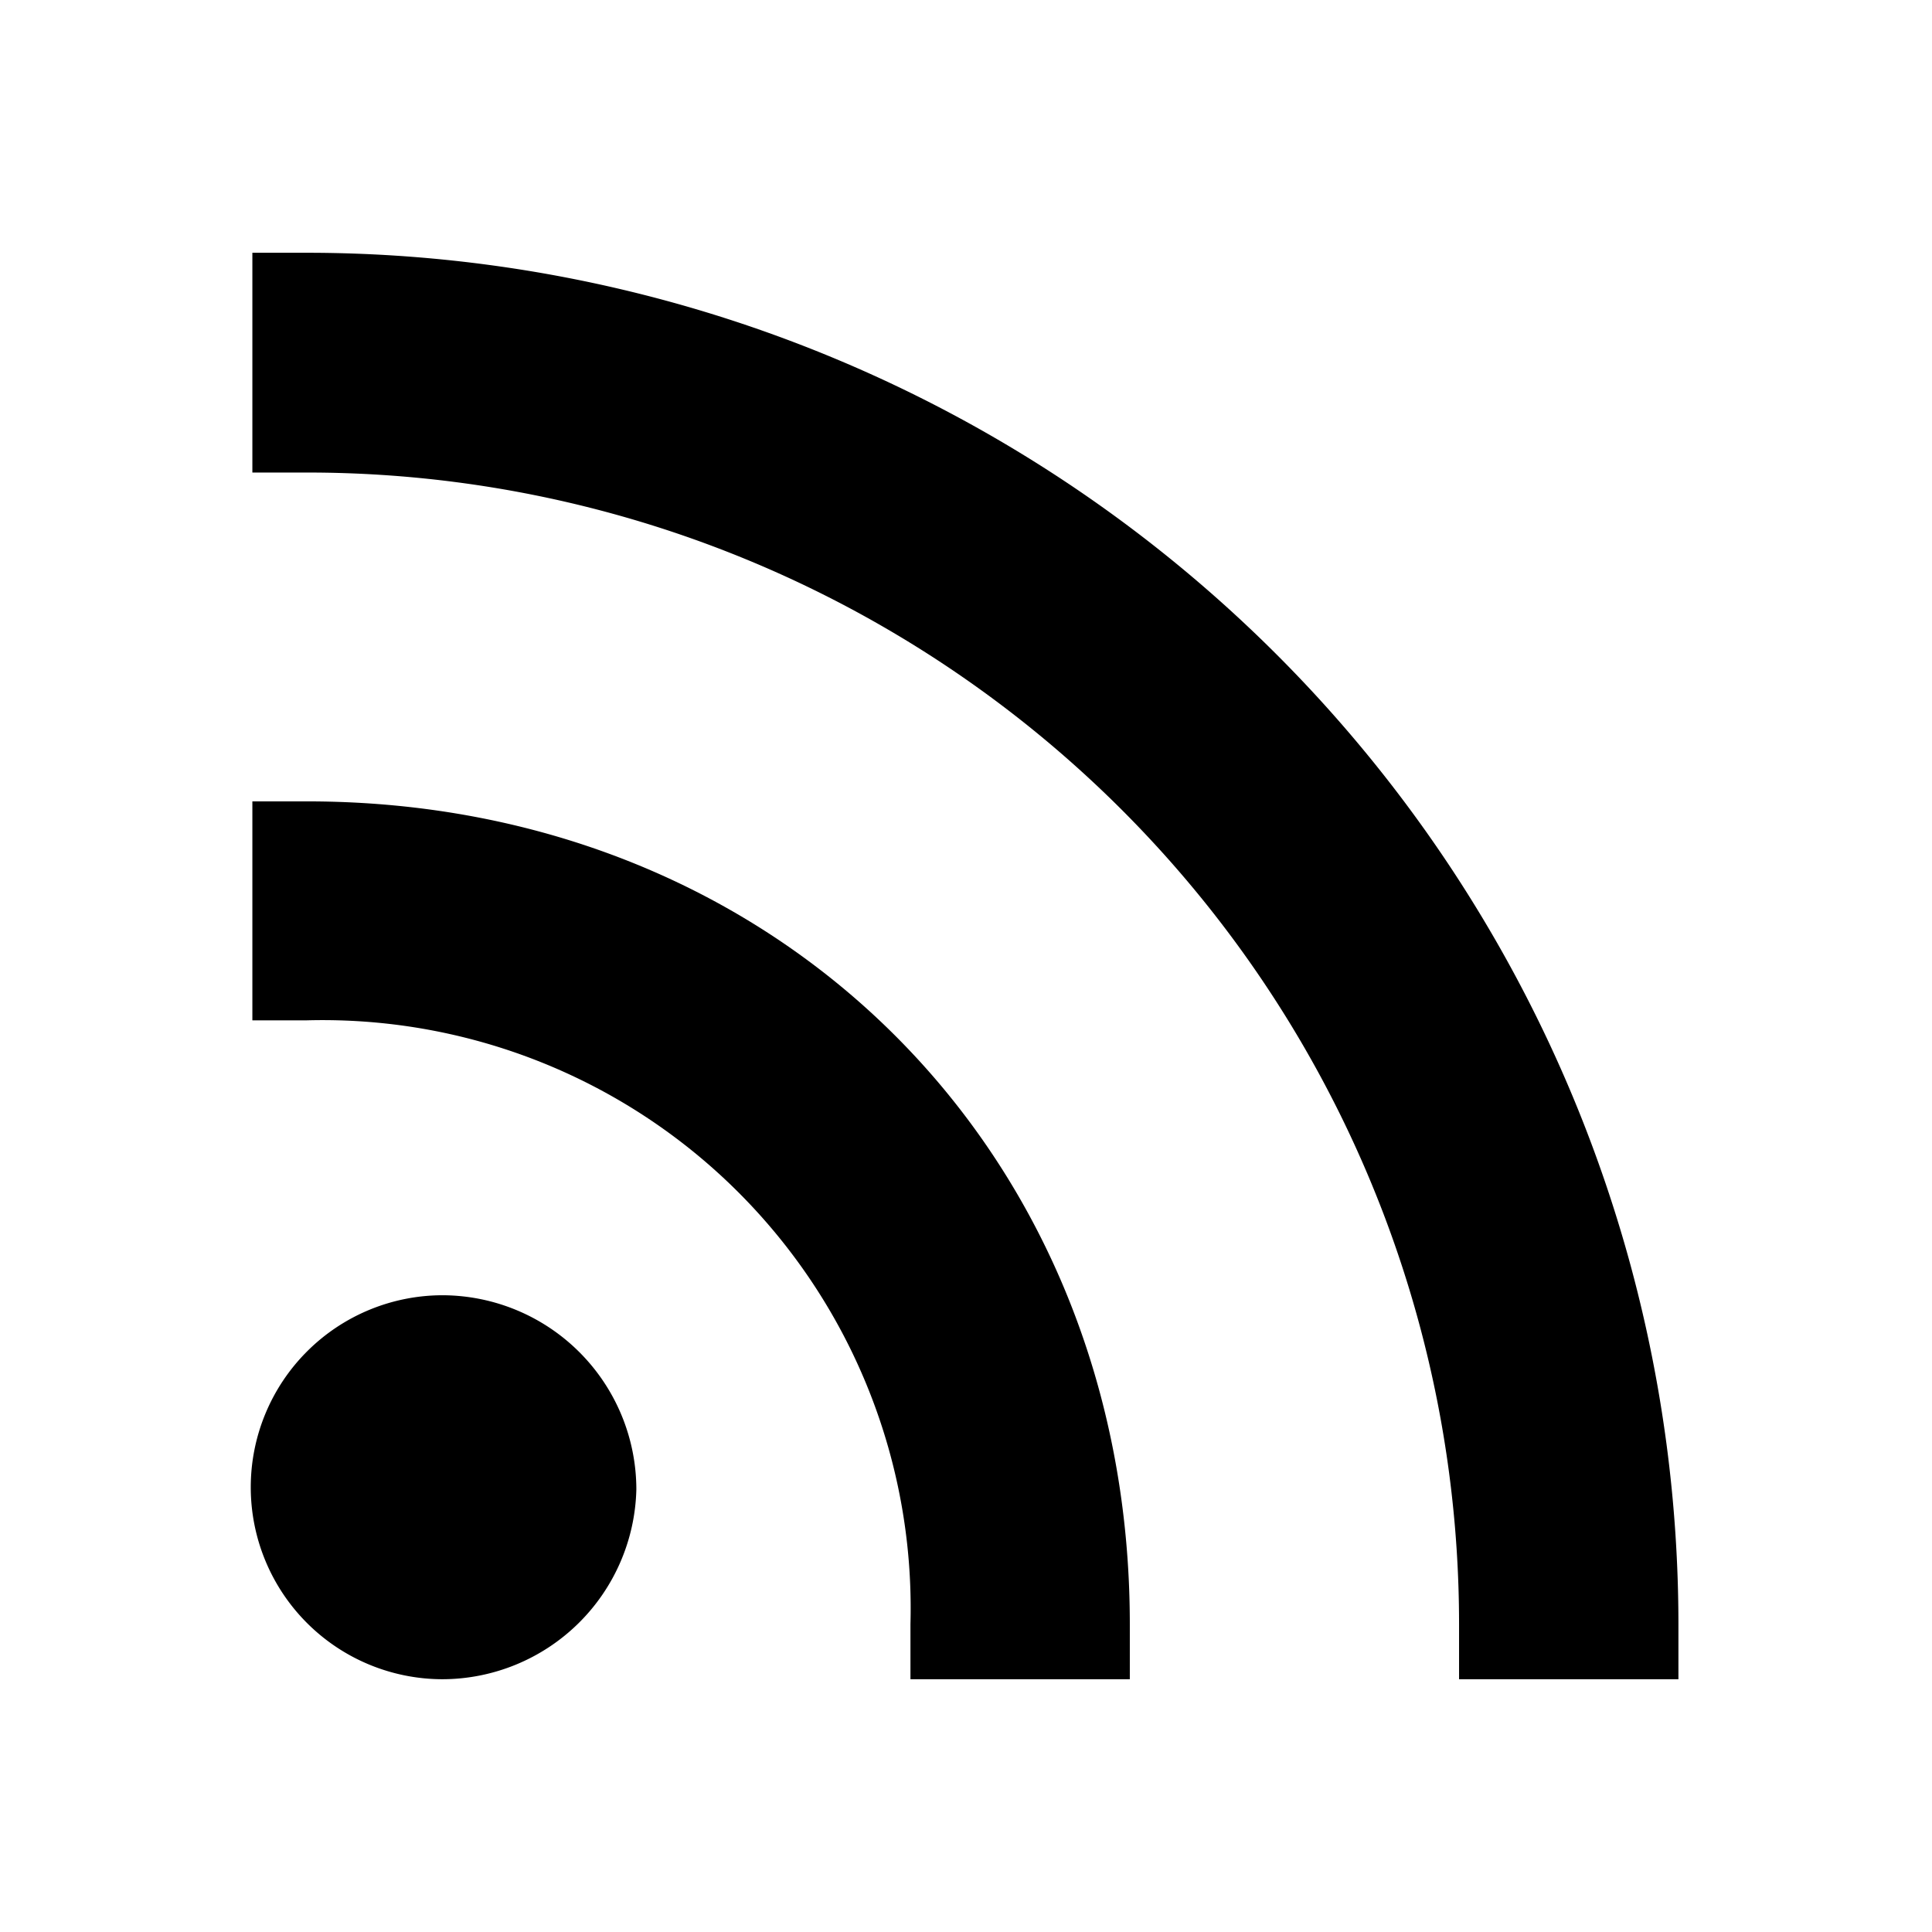 <svg xmlns="http://www.w3.org/2000/svg" viewBox="0 0 48 48"><path fill="currentColor" d="M15.81 37A4.83 4.83 0 0 0 11 32.18a4.77 4.77 0 0 0 0 9.54A4.83 4.83 0 0 0 15.81 37z"/><path fill="currentColor" d="M28.07 41.72h-5.45v-1.37a14.61 14.61 0 0 0-15-15H6.27v-5.44h1.36c11.72 0 20.44 8.72 20.44 20.44z"/><path fill="currentColor" d="M41.7 41.72h-5.45v-1.37A28.61 28.61 0 0 0 7.63 11.74H6.27V6.28h1.36A34.08 34.08 0 0 1 41.7 40.35z"/></svg>